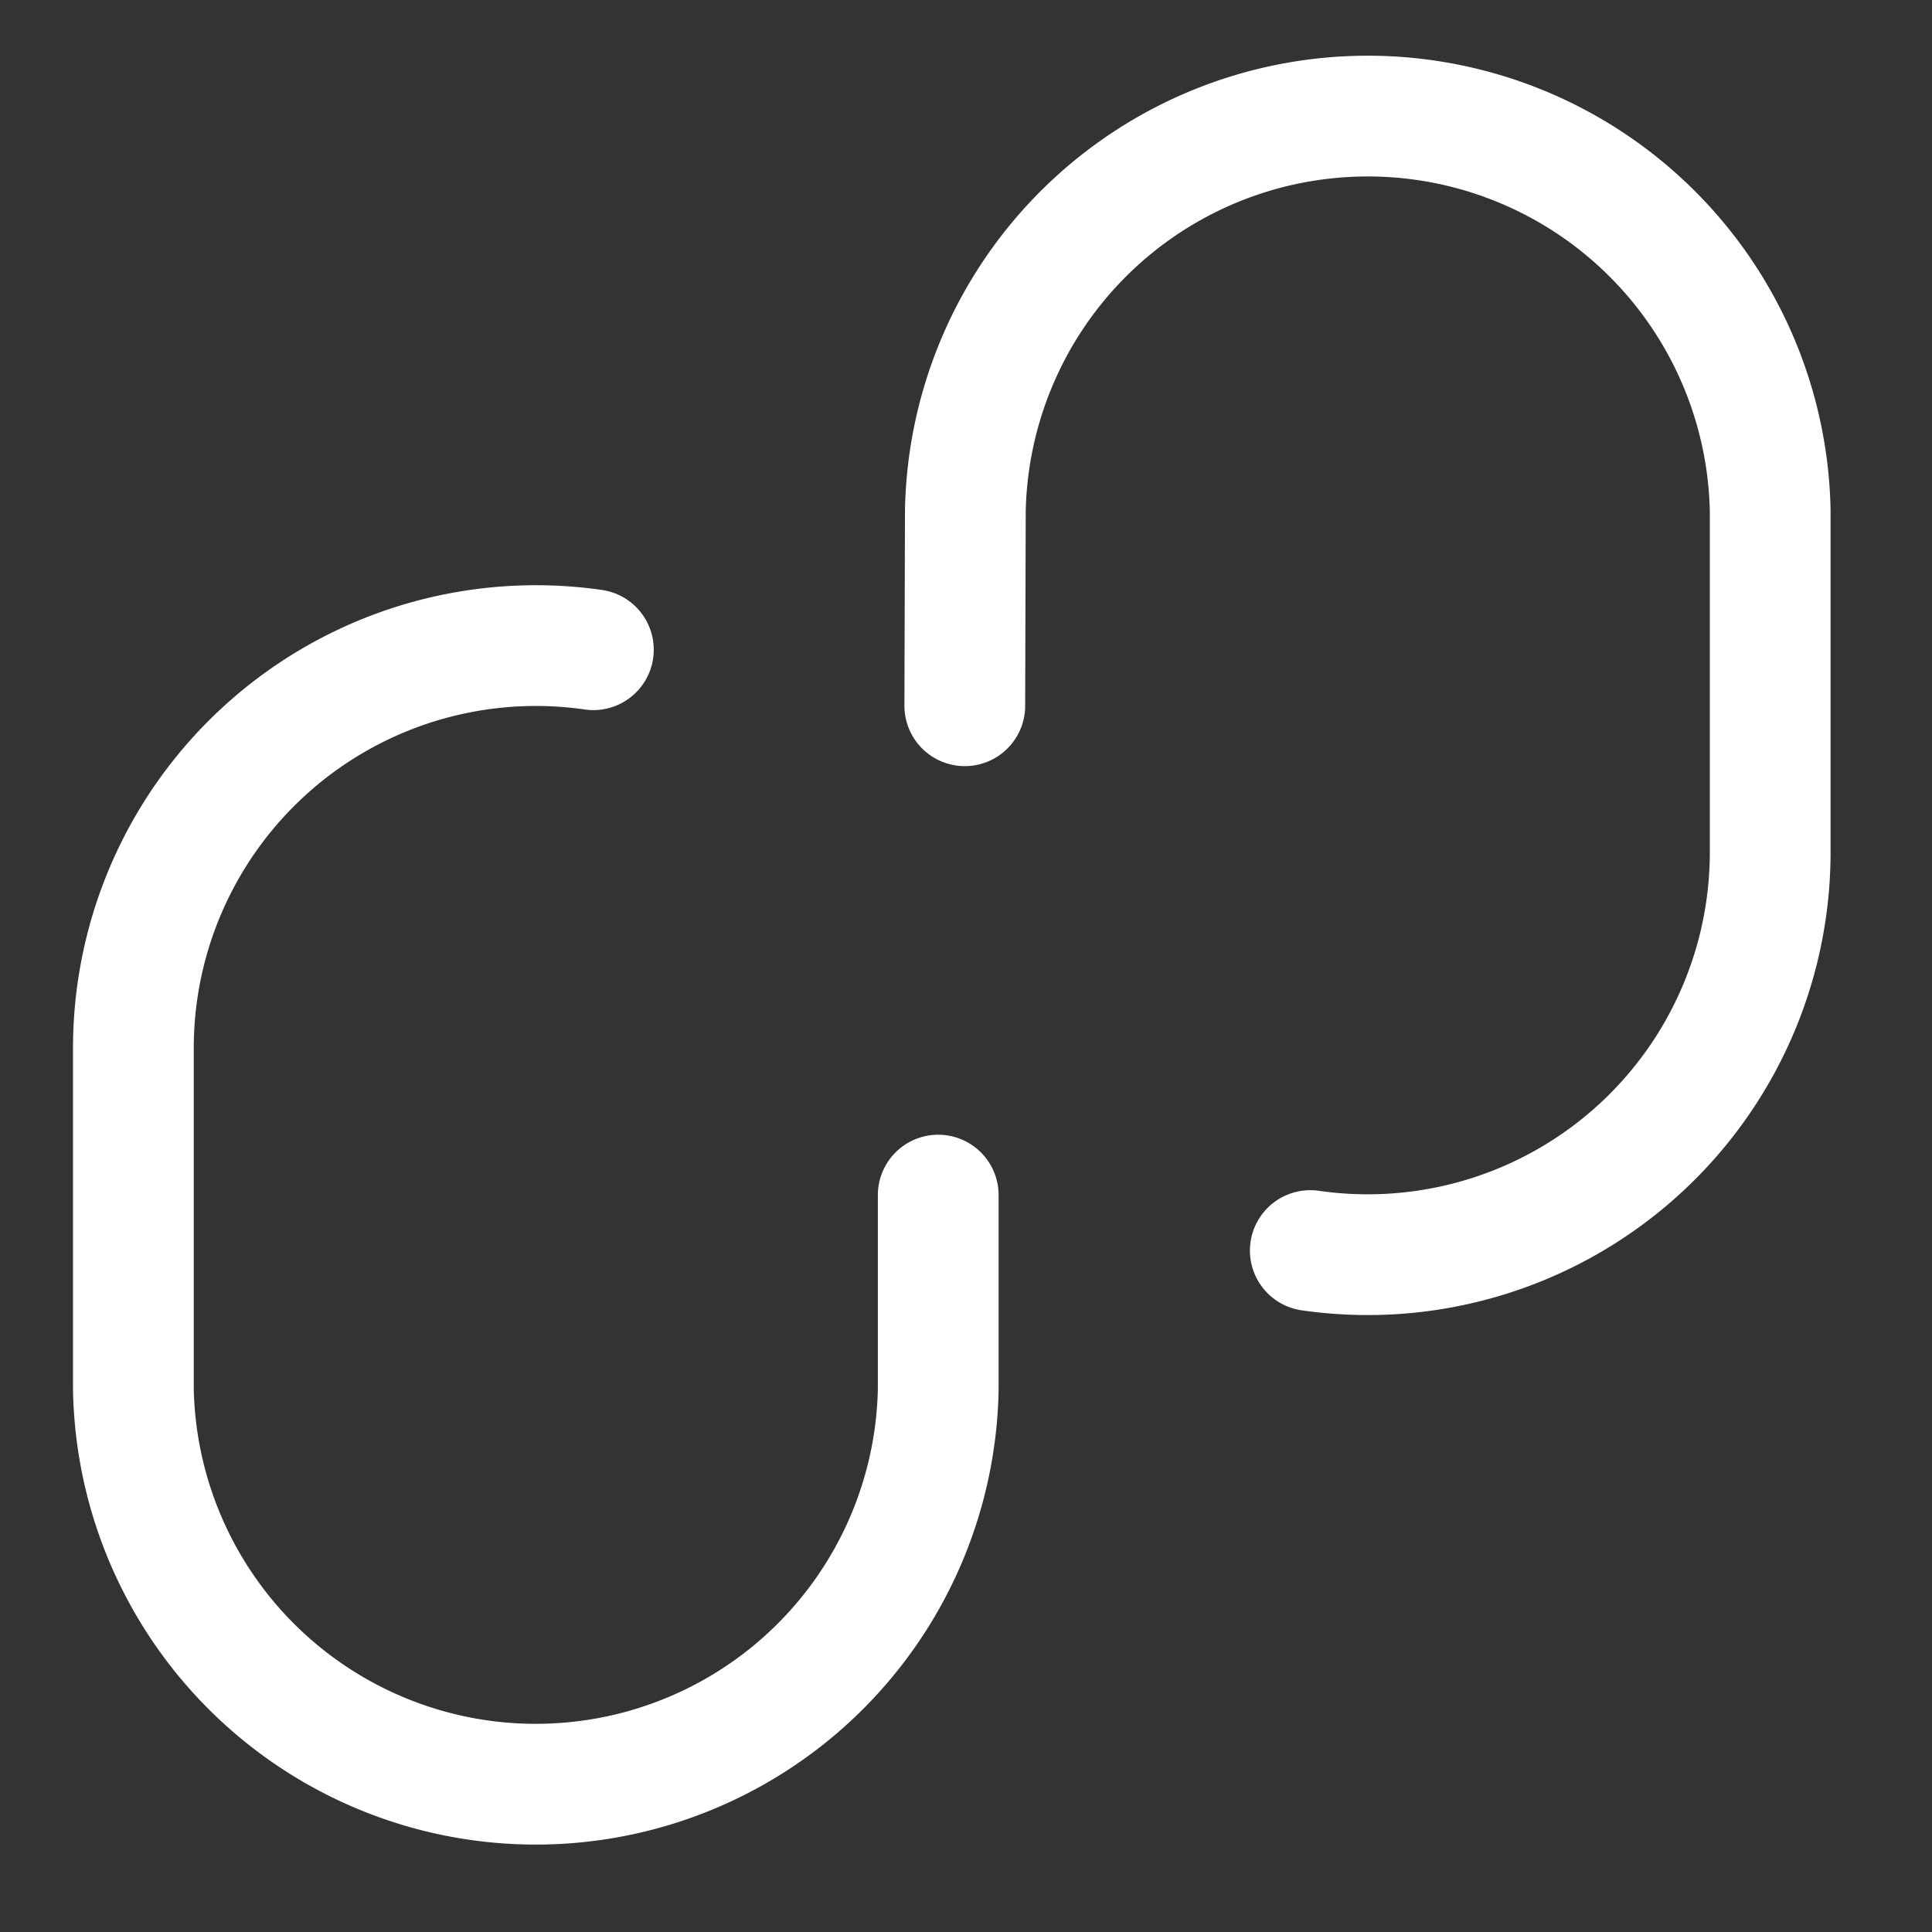 <?xml version="1.0" encoding="UTF-8" standalone="no"?>
<svg
   xmlns:dc="http://purl.org/dc/elements/1.1/"
   xmlns:cc="http://creativecommons.org/ns#"
   xmlns:rdf="http://www.w3.org/1999/02/22-rdf-syntax-ns#"
   xmlns:svg="http://www.w3.org/2000/svg"
   xmlns="http://www.w3.org/2000/svg"
   xmlns:sodipodi="http://sodipodi.sourceforge.net/DTD/sodipodi-0.dtd"
   xmlns:inkscape="http://www.inkscape.org/namespaces/inkscape"
   width="100"
   height="100"
   viewBox="0 0 24 24"
   fill="none"
   stroke="#ffffff"
   stroke-width="1.5"
   stroke-linecap="round"
   stroke-linejoin="round"
   class="feather feather-link"
   version="1.1"
   id="svg6"
   sodipodi:docname="link_open.svg"
   inkscape:version="0.92.5 (2060ec1f9f, 2020-04-08)">
  <rect x="0" y="0" width="24" height="24" fill="#333333" stroke="none"/>
  <defs
     id="defs10" />
  <sodipodi:namedview
     pagecolor="#ffffff"
     bordercolor="#666666"
     borderopacity="1"
     objecttolerance="10"
     gridtolerance="10"
     guidetolerance="10"
     inkscape:pageopacity="0"
     inkscape:pageshadow="2"
     inkscape:window-width="1920"
     inkscape:window-height="1009"
     id="namedview8"
     showgrid="false"
     inkscape:pagecheckerboard="true"
     inkscape:zoom="8.21"
     inkscape:cx="25.09691"
     inkscape:cy="48.761224"
     inkscape:window-x="0"
     inkscape:window-y="0"
     inkscape:window-maximized="1"
     inkscape:current-layer="svg6" />
  <path
     d="m 16.277,15.535 a 5,5 0 0 0 5.713,-4.95 l 1e-6,-4.243 a 5,5 0 0 0 -9.998,-1e-7 l -0.007,2.425"
     id="path2"
     inkscape:connector-curvature="0" />
  <path
     d="M 7.371,8.071 A 5,5 0 0 0 1.657,13.021 v 4.243 a 5,5 0 0 0 9.998,0 v -2.418"
     id="path4"
     inkscape:connector-curvature="0" />
</svg>
